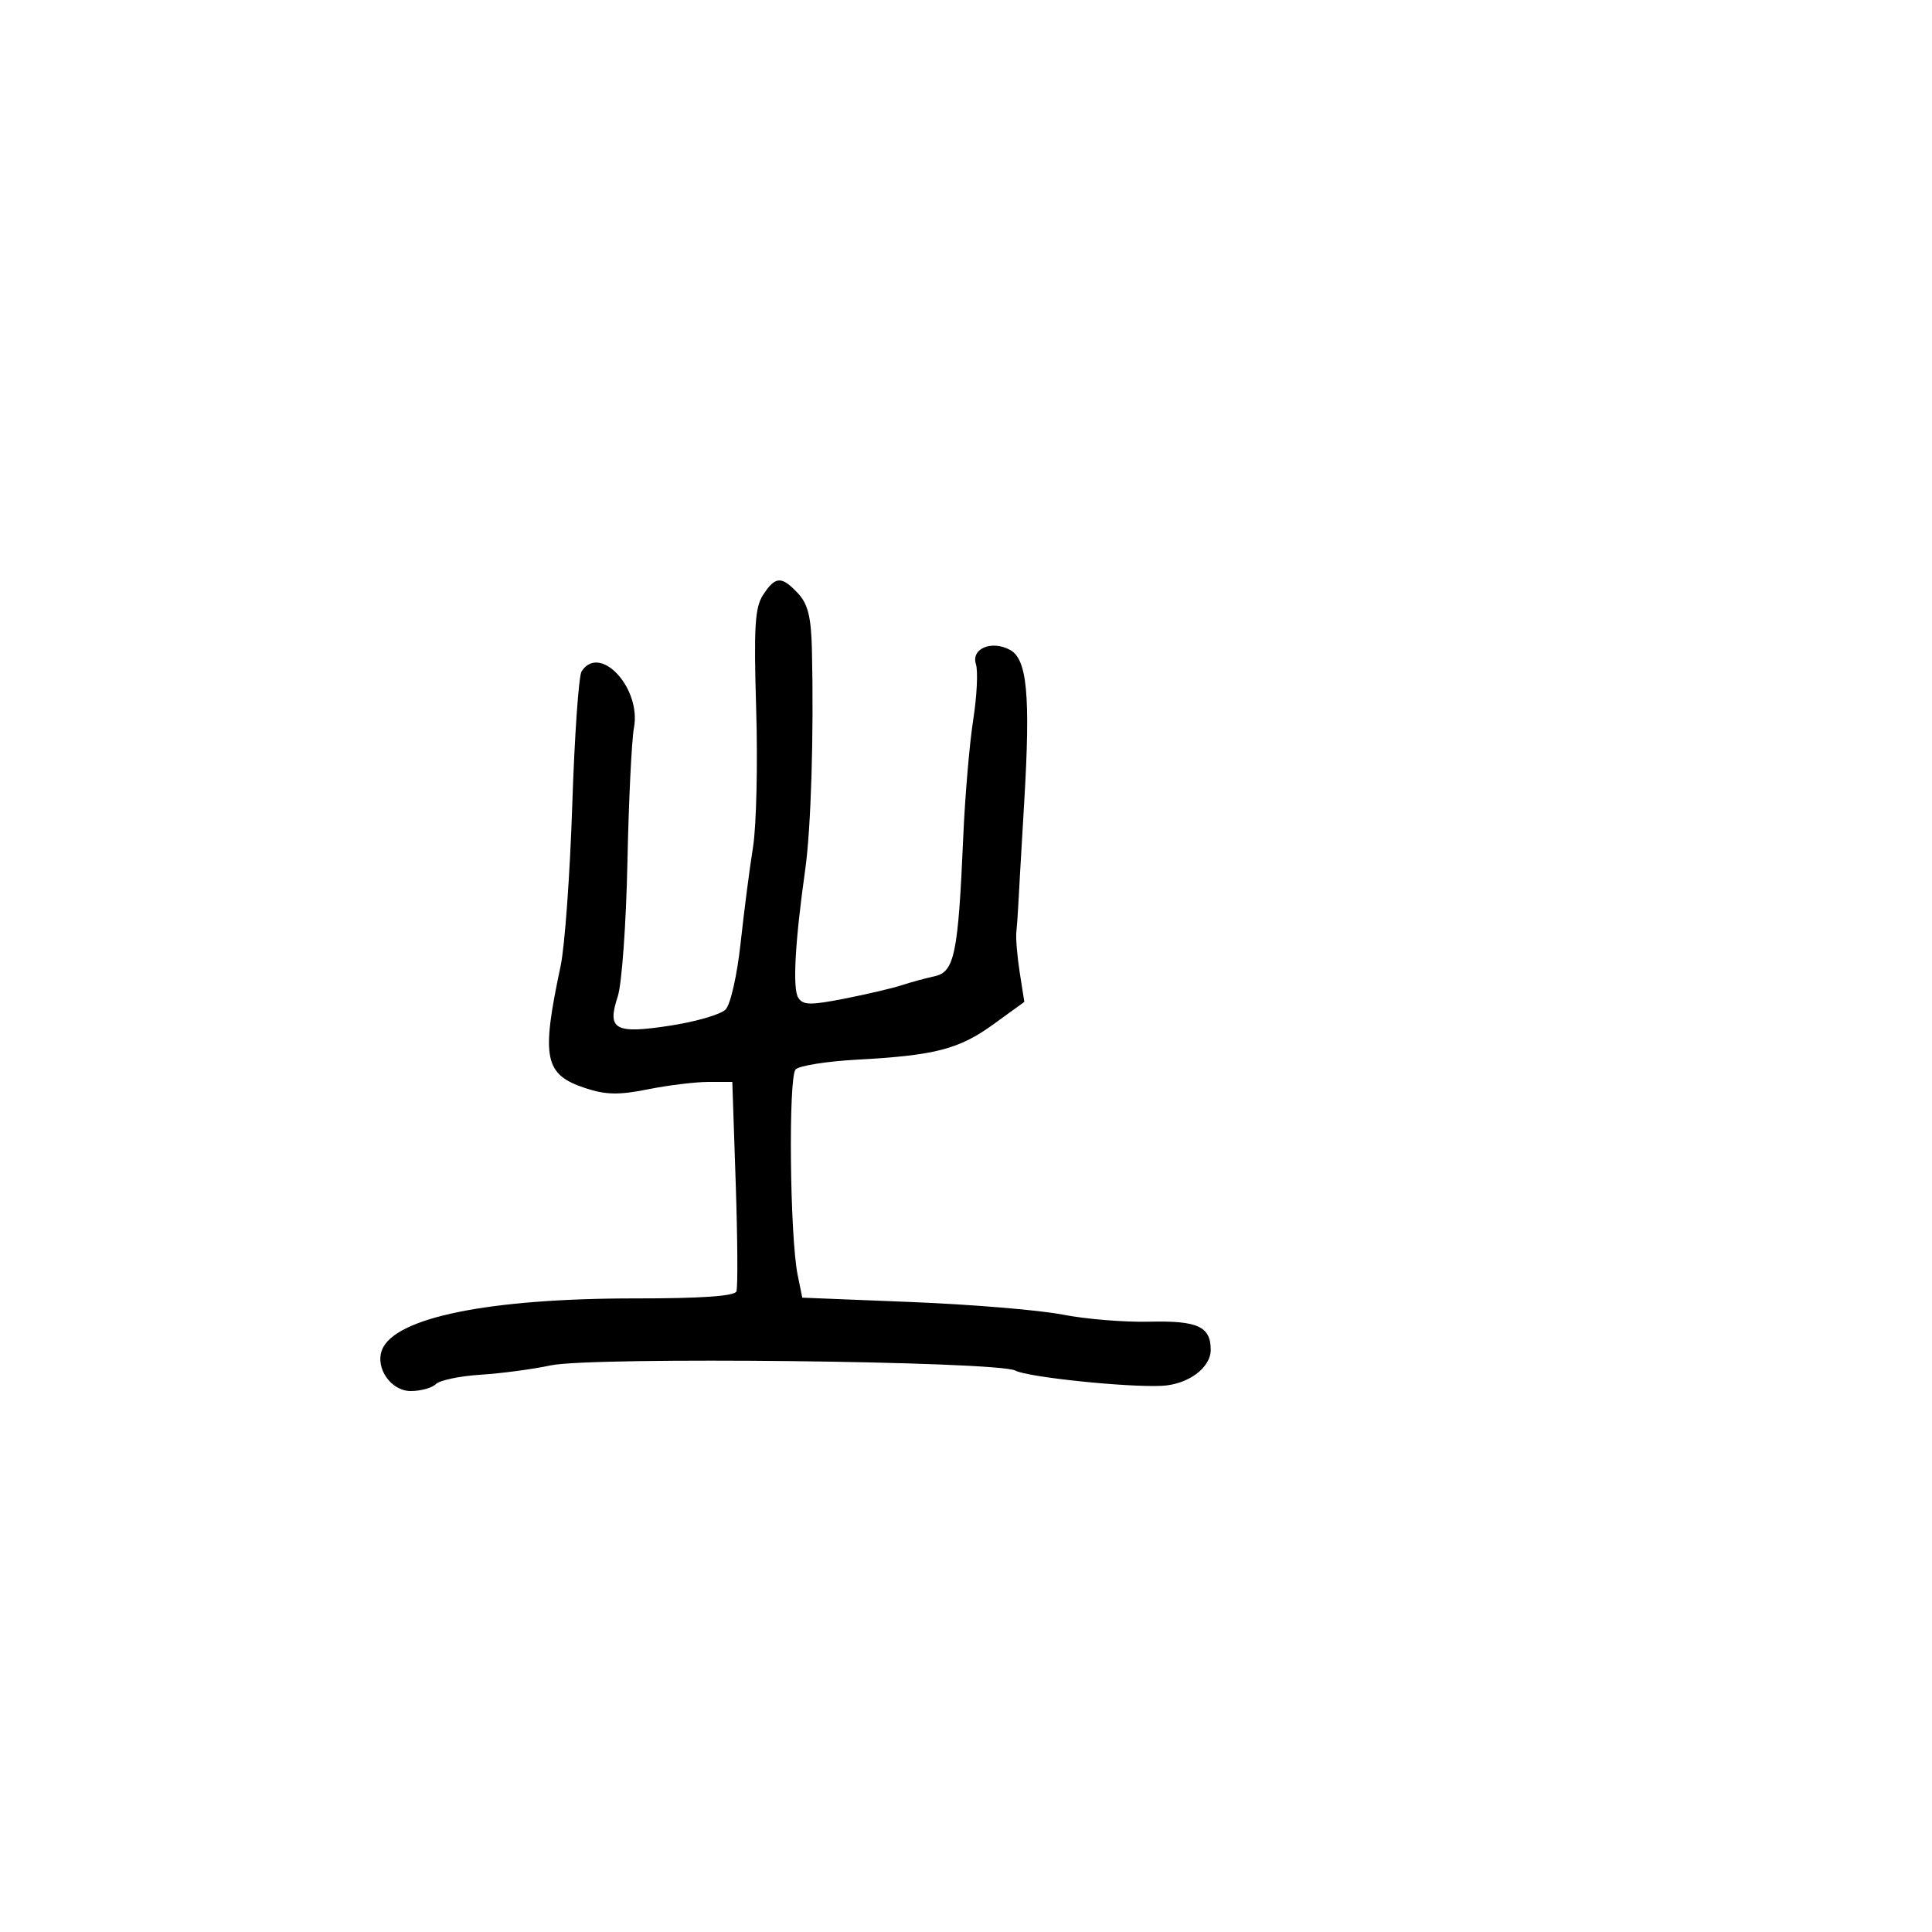<svg xmlns="http://www.w3.org/2000/svg" width="300" height="300" viewBox="0 0 300 300" version="1.1">
  <defs/>
  <path d="M118.5,92.36 C120.409,89.446 121.371,89.408 123.922,92.146 C125.459,93.796 125.957,95.82 126.075,100.896 C126.381,113.99 125.935,128.626 125.038,135 C123.446,146.306 123.053,153.468 123.947,154.914 C124.674,156.09 125.822,156.114 131.156,155.065 C134.645,154.378 138.625,153.444 140,152.989 C141.375,152.535 143.675,151.908 145.112,151.597 C148.211,150.926 148.785,148.15 149.571,130 C149.845,123.675 150.541,115.484 151.117,111.797 C151.693,108.111 151.884,104.21 151.541,103.128 C150.775,100.716 153.965,99.376 156.825,100.907 C159.497,102.337 160.023,107.93 159.043,124.486 C158.586,132.194 158.165,139.512 158.106,140.75 C158.048,141.988 157.918,143.787 157.817,144.75 C157.716,145.713 157.955,148.542 158.346,151.037 L159.059,155.574 L154.279,159.037 C148.909,162.928 145.235,163.881 133.047,164.545 C128.398,164.799 124.123,165.478 123.547,166.055 C122.398,167.206 122.645,192.023 123.865,198.005 L124.578,201.5 L141.539,202.18 C150.867,202.553 161.425,203.431 165,204.13 C168.575,204.83 174.621,205.326 178.436,205.233 C185.973,205.049 188,205.975 188,209.599 C188,212.405 184.458,215.005 180.38,215.193 C174.917,215.445 159.582,213.847 157.677,212.827 C154.922,211.352 91.878,210.646 85.5,212.018 C82.75,212.61 77.859,213.261 74.631,213.466 C71.403,213.67 68.276,214.324 67.681,214.919 C67.087,215.513 65.33,216 63.779,216 C60.723,216 58.233,212.442 59.315,209.622 C61.246,204.589 75.954,201.601 98.715,201.617 C108.823,201.624 114.07,201.26 114.349,200.532 C114.58,199.93 114.532,192.364 114.241,183.719 L113.713,168 L110.023,168 C107.994,168 103.765,168.516 100.625,169.146 C96.11,170.053 94.077,170.016 90.897,168.966 C84.515,166.86 84.003,164.333 87.053,150 C87.696,146.975 88.51,135.725 88.861,125 C89.213,114.275 89.864,104.938 90.309,104.25 C93.14,99.876 99.596,106.823 98.441,113 C98.082,114.925 97.625,124.323 97.427,133.884 C97.229,143.445 96.553,152.823 95.926,154.726 C94.217,159.902 95.467,160.593 104.123,159.253 C108.062,158.643 111.902,157.527 112.656,156.772 C113.428,156.001 114.454,151.48 115,146.45 C115.535,141.527 116.403,134.816 116.929,131.535 C117.455,128.255 117.676,118.629 117.42,110.145 C117.033,97.353 117.218,94.317 118.5,92.36 Z"/>
</svg>

